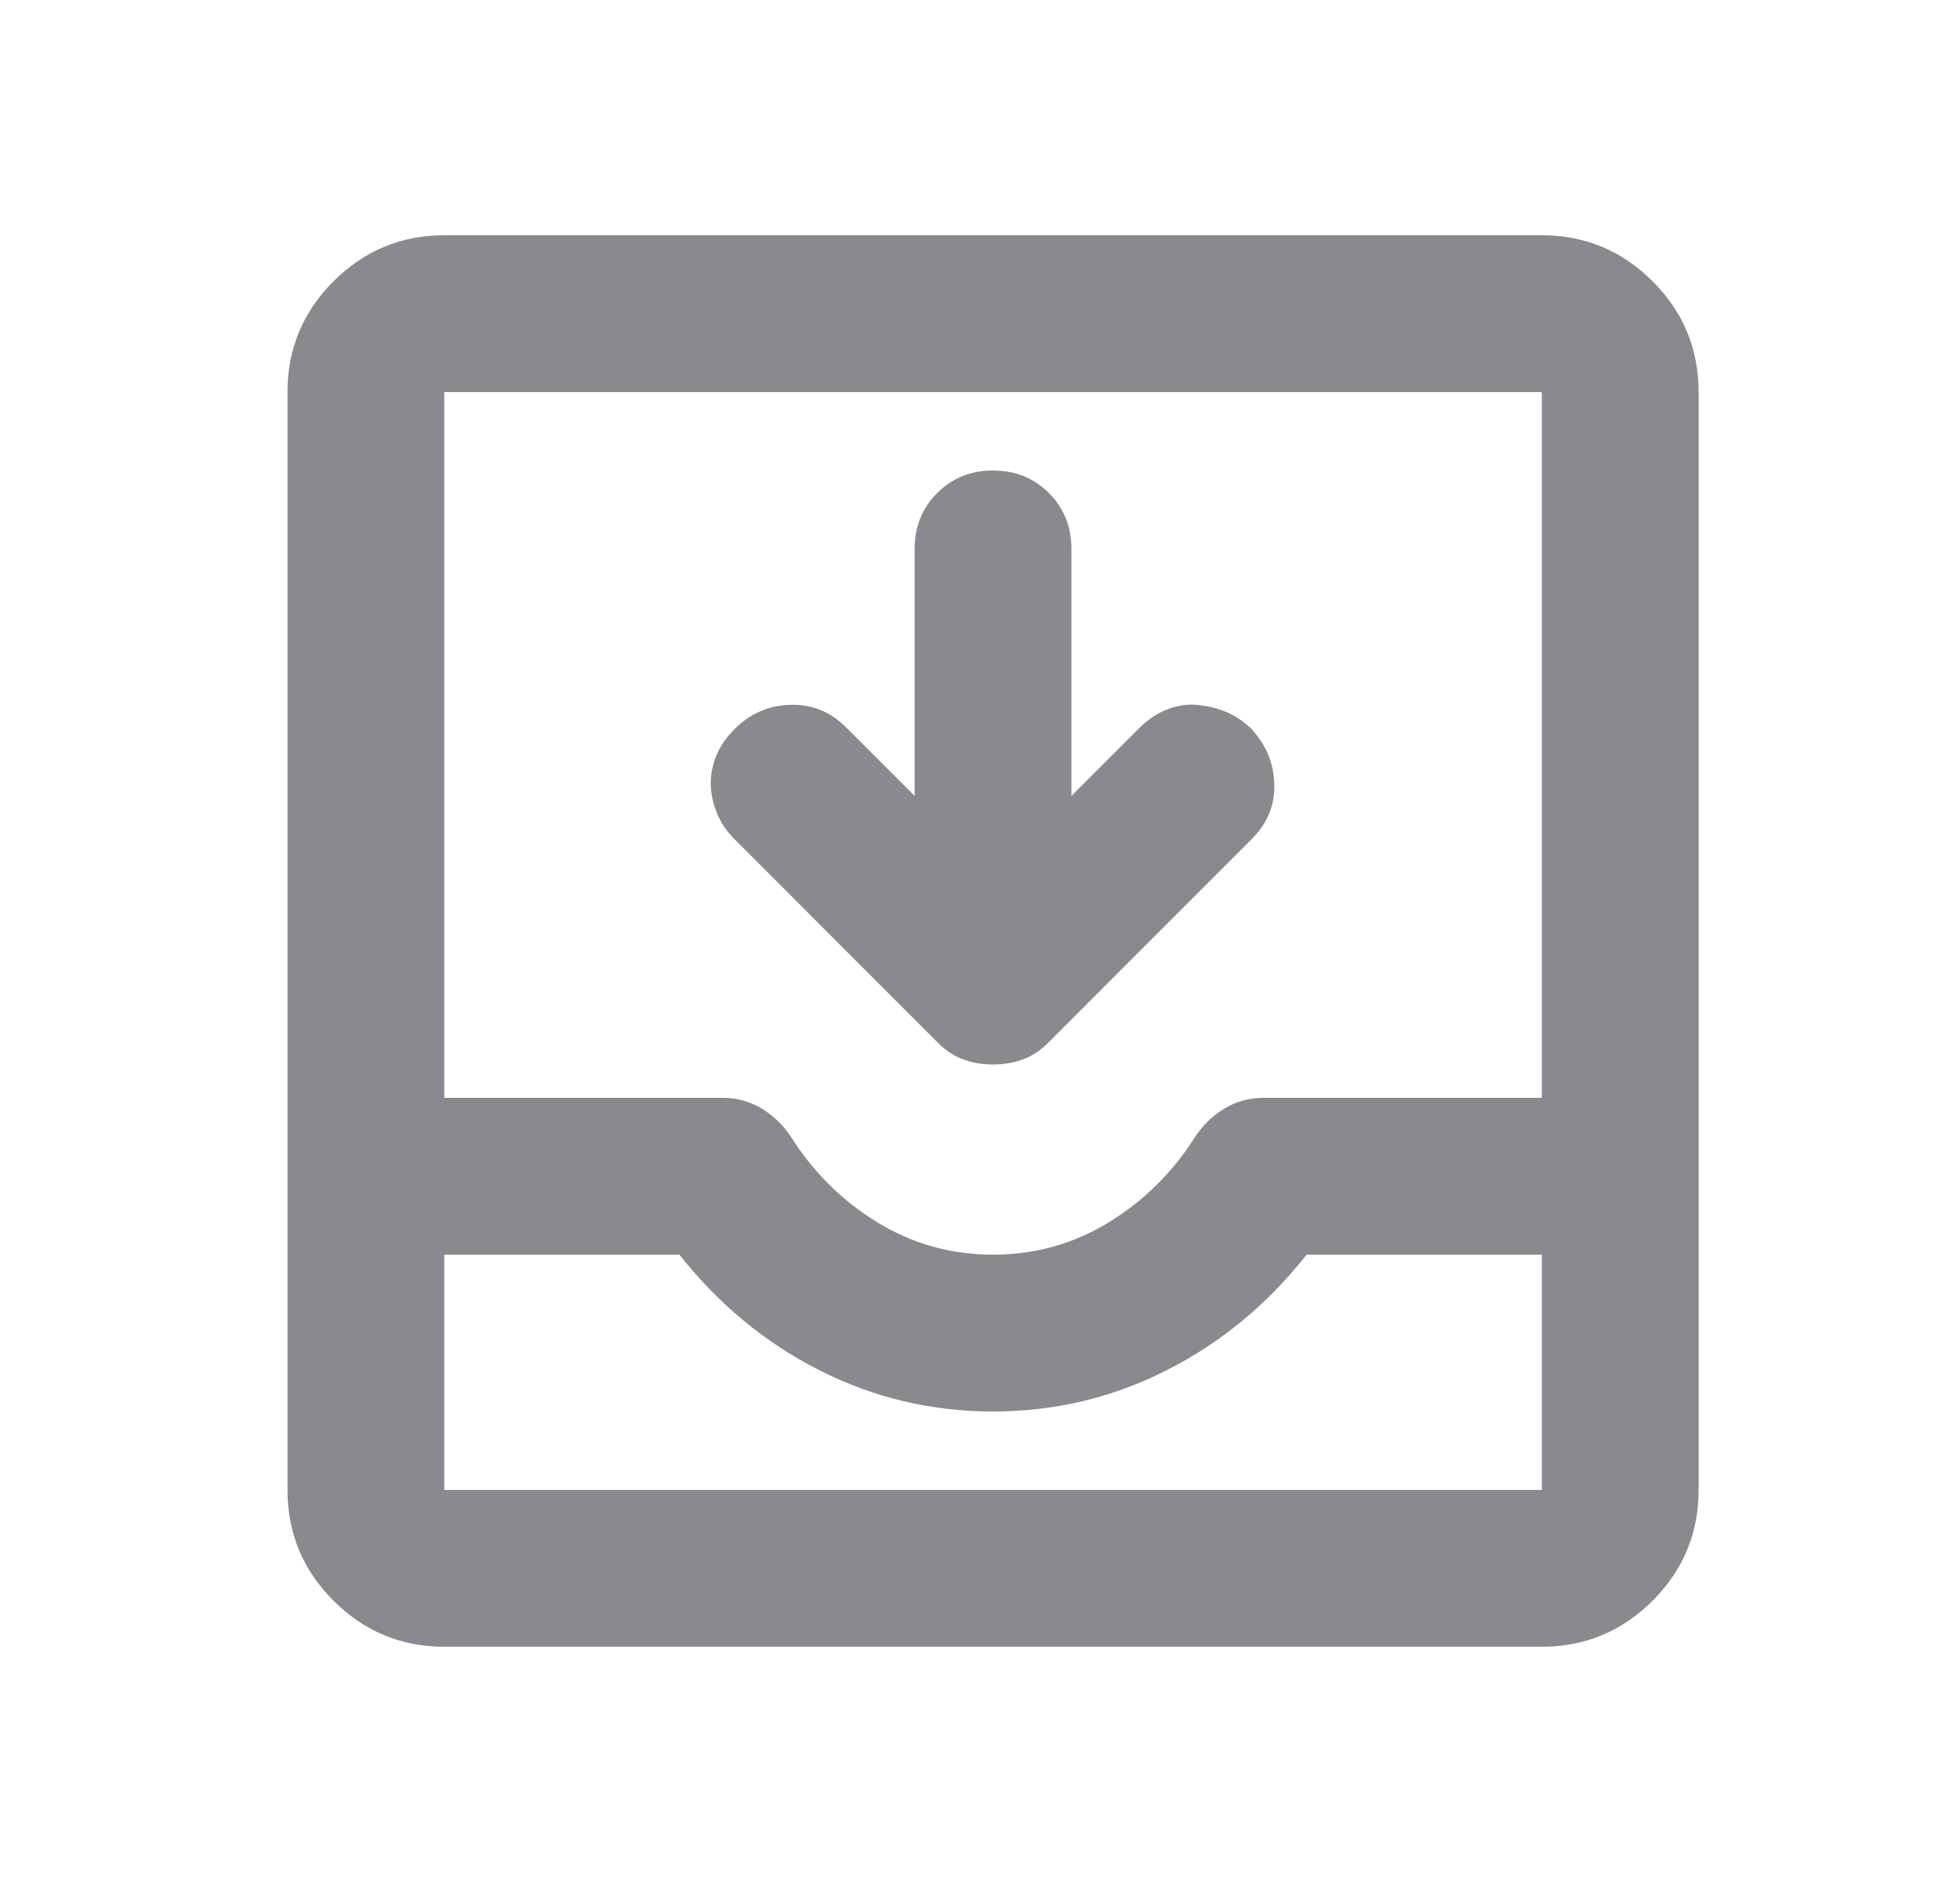 <svg width="25" height="24" viewBox="0 0 25 24" fill="none" xmlns="http://www.w3.org/2000/svg">
<g id="move_to_inbox">
<mask id="mask0_1013_138" style="mask-type:alpha" maskUnits="userSpaceOnUse" x="0" y="0" width="25" height="24">
<rect id="Bounding box" x="0.667" width="24" height="24" fill="#D9D9D9"/>
</mask>
<g mask="url(#mask0_1013_138)">
<path id="move_to_inbox_2" d="M11.666 10.15V7C11.666 6.717 11.762 6.479 11.954 6.287C12.146 6.096 12.383 6 12.666 6C12.95 6 13.187 6.096 13.379 6.287C13.571 6.479 13.666 6.717 13.666 7V10.15L14.541 9.275C14.642 9.175 14.754 9.1 14.879 9.05C15.004 9 15.129 8.979 15.254 8.988C15.379 8.996 15.504 9.025 15.629 9.075C15.754 9.125 15.867 9.2 15.966 9.3C16.15 9.5 16.246 9.733 16.254 10C16.262 10.267 16.166 10.5 15.966 10.7L13.367 13.3C13.267 13.4 13.158 13.471 13.041 13.512C12.925 13.554 12.8 13.575 12.666 13.575C12.533 13.575 12.408 13.554 12.291 13.512C12.175 13.471 12.066 13.4 11.966 13.3L9.367 10.7C9.267 10.6 9.191 10.488 9.142 10.363C9.091 10.238 9.066 10.113 9.066 9.988C9.066 9.863 9.091 9.742 9.142 9.625C9.191 9.508 9.267 9.4 9.367 9.3C9.566 9.1 9.804 8.996 10.079 8.988C10.354 8.979 10.591 9.075 10.791 9.275L11.666 10.15ZM5.667 21C5.117 21 4.646 20.804 4.254 20.413C3.862 20.021 3.667 19.55 3.667 19V5C3.667 4.45 3.862 3.979 4.254 3.587C4.646 3.196 5.117 3 5.667 3H19.666C20.216 3 20.687 3.196 21.079 3.587C21.471 3.979 21.666 4.45 21.666 5V19C21.666 19.55 21.471 20.021 21.079 20.413C20.687 20.804 20.216 21 19.666 21H5.667ZM5.667 19H19.666V16H16.666C16.166 16.633 15.571 17.125 14.879 17.475C14.187 17.825 13.45 18 12.666 18C11.883 18 11.146 17.825 10.454 17.475C9.762 17.125 9.166 16.633 8.666 16H5.667V19ZM12.666 16C13.2 16 13.691 15.863 14.142 15.588C14.591 15.312 14.958 14.95 15.242 14.5C15.341 14.35 15.466 14.229 15.617 14.137C15.767 14.046 15.933 14 16.116 14H19.666V5H5.667V14H9.216C9.4 14 9.566 14.046 9.716 14.137C9.867 14.229 9.992 14.35 10.091 14.5C10.375 14.95 10.742 15.312 11.191 15.588C11.642 15.863 12.133 16 12.666 16Z" fill="#3C3C43" fill-opacity="0.6"/>
</g>
</g>
</svg>
